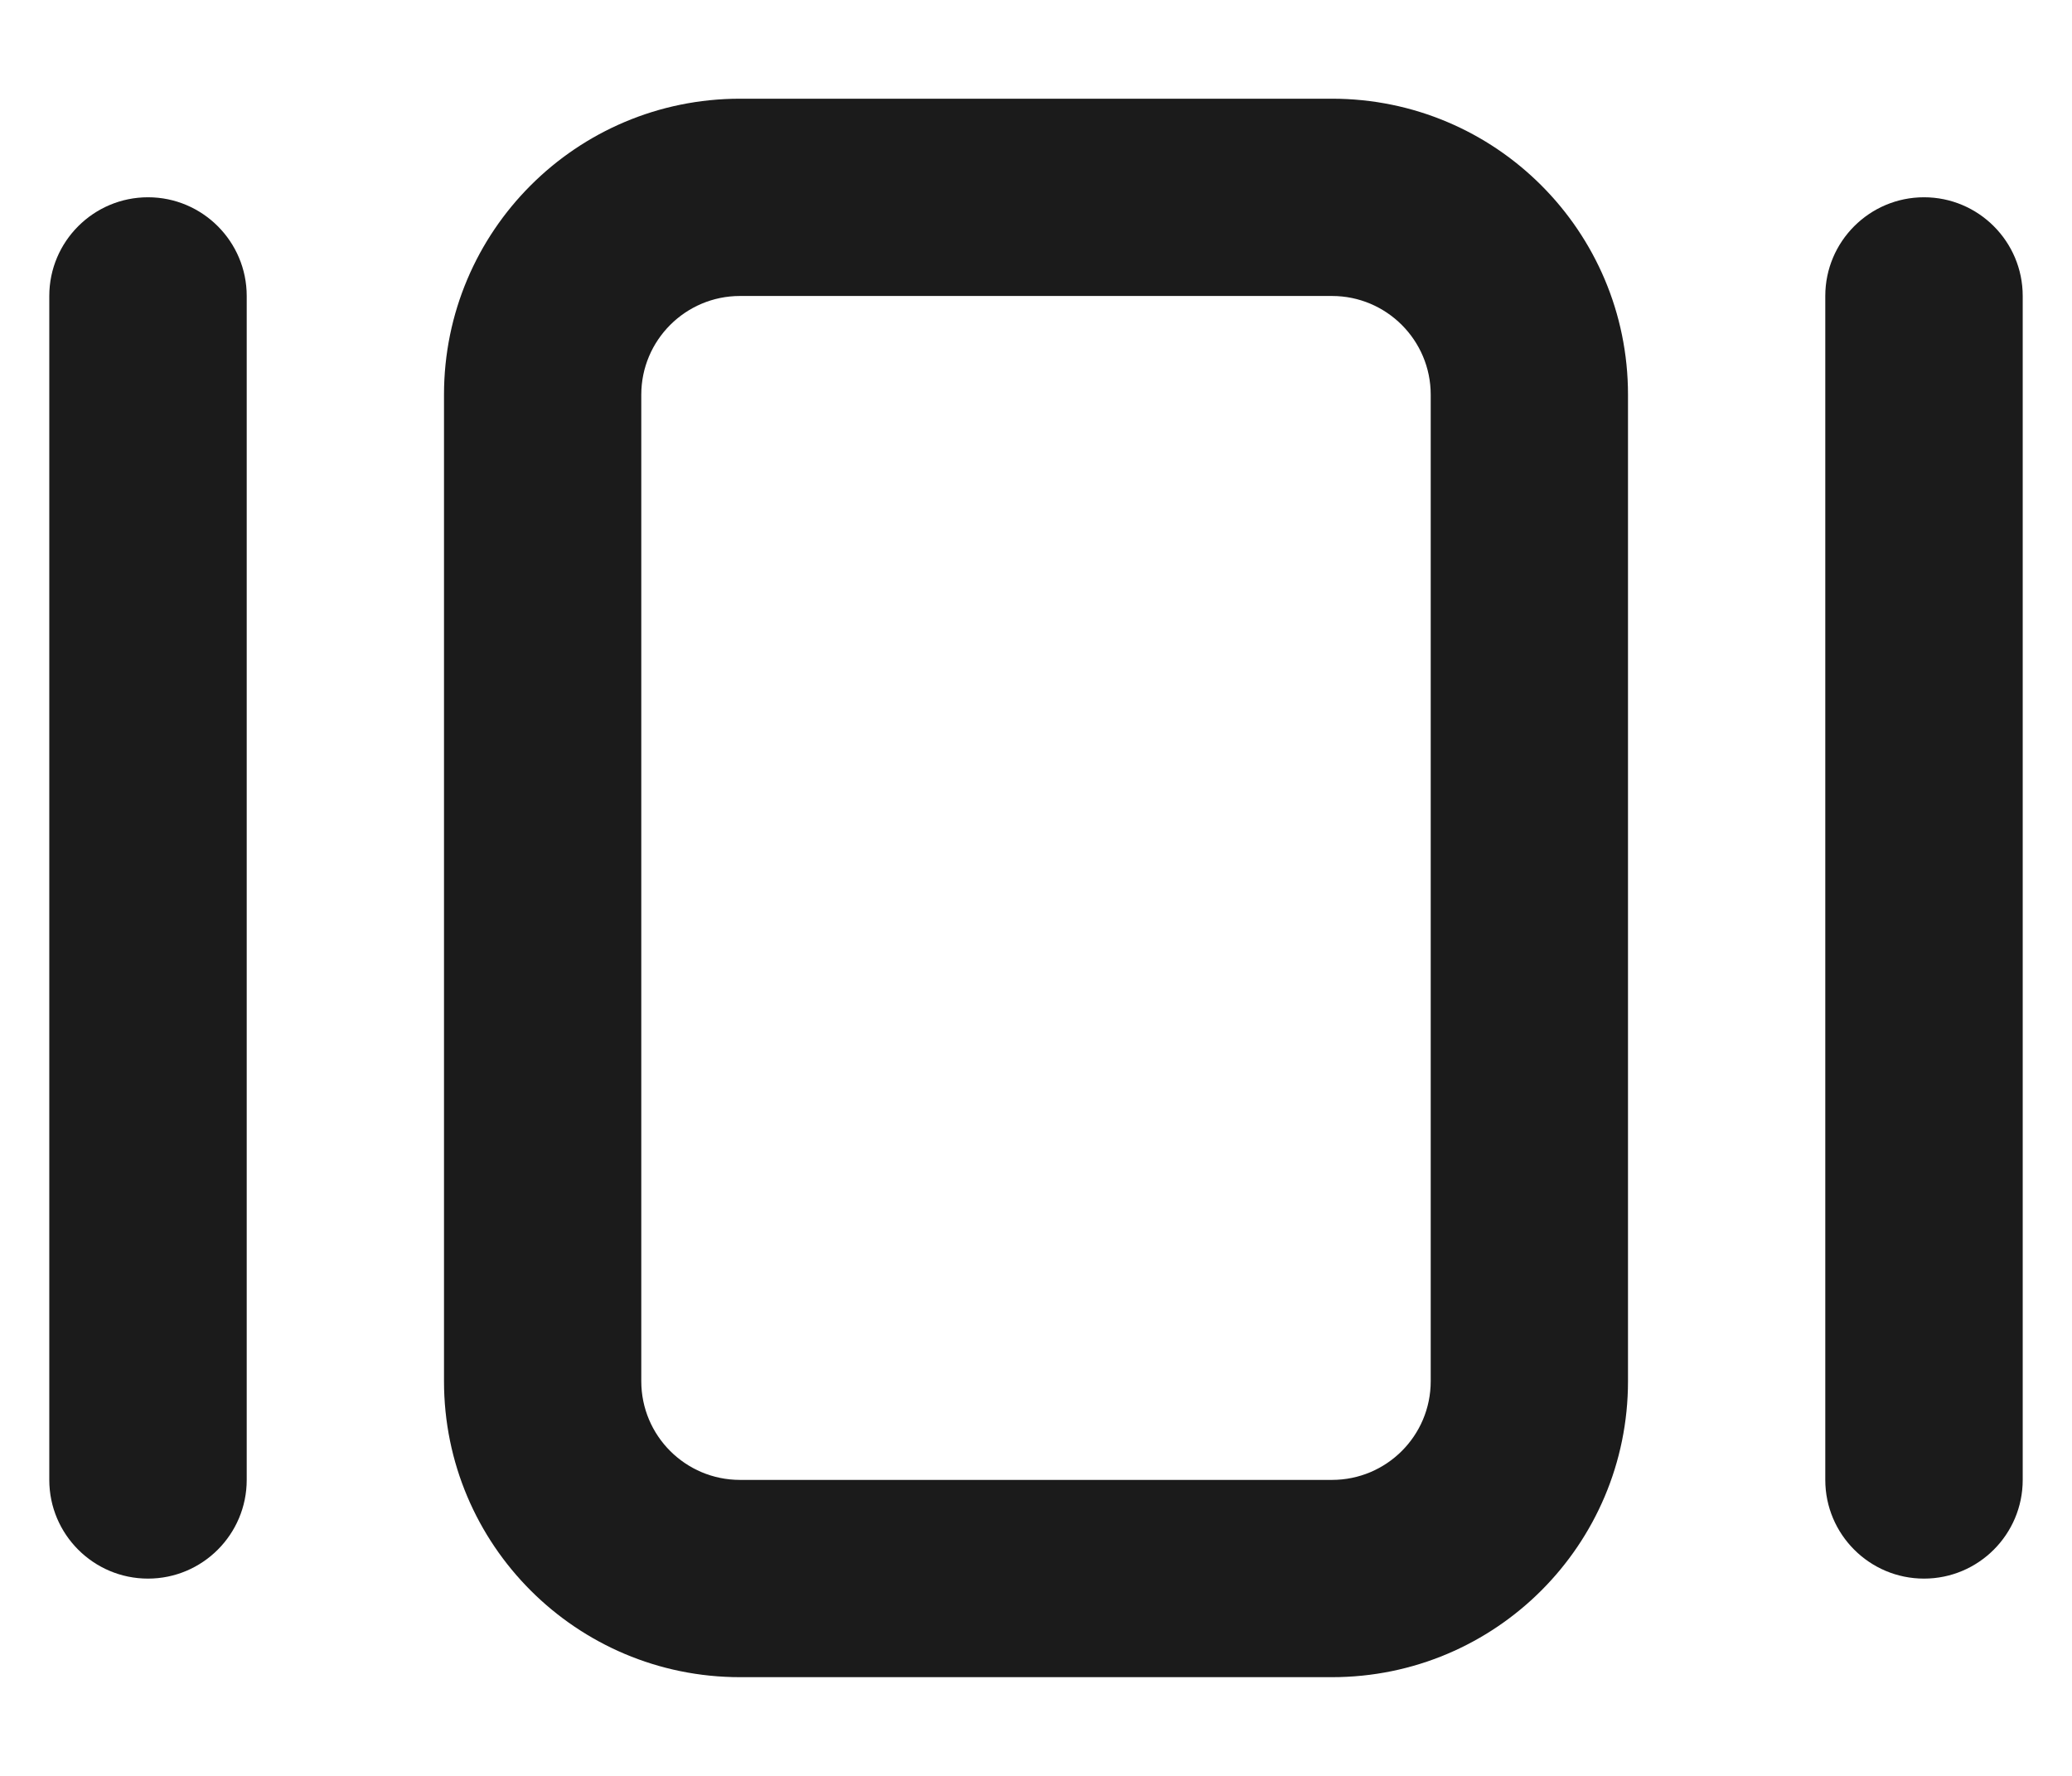 <svg width="14" height="12" viewBox="0 0 14 12" fill="none" xmlns="http://www.w3.org/2000/svg">
<path fill-rule="evenodd" clip-rule="evenodd" d="M9 2H5C4.632 2 4.333 2.299 4.333 2.667V9.333C4.333 9.702 4.632 10 5 10H9C9.368 10 9.667 9.702 9.667 9.333V2.667C9.667 2.299 9.368 2 9 2ZM5 0.667C3.895 0.667 3 1.562 3 2.667V9.333C3 10.438 3.895 11.333 5 11.333H9C10.105 11.333 11 10.438 11 9.333V2.667C11 1.562 10.105 0.667 9 0.667H5Z" fill="#1B1B1B"/>
<path d="M0.333 2C0.333 1.632 0.632 1.333 1 1.333C1.368 1.333 1.667 1.632 1.667 2V10C1.667 10.368 1.368 10.667 1 10.667C0.632 10.667 0.333 10.368 0.333 10V2Z" fill="#1B1B1B"/>
<path d="M12.333 2C12.333 1.632 12.632 1.333 13 1.333C13.368 1.333 13.667 1.632 13.667 2V10C13.667 10.368 13.368 10.667 13 10.667C12.632 10.667 12.333 10.368 12.333 10V2Z" fill="#1B1B1B"/>
</svg>
